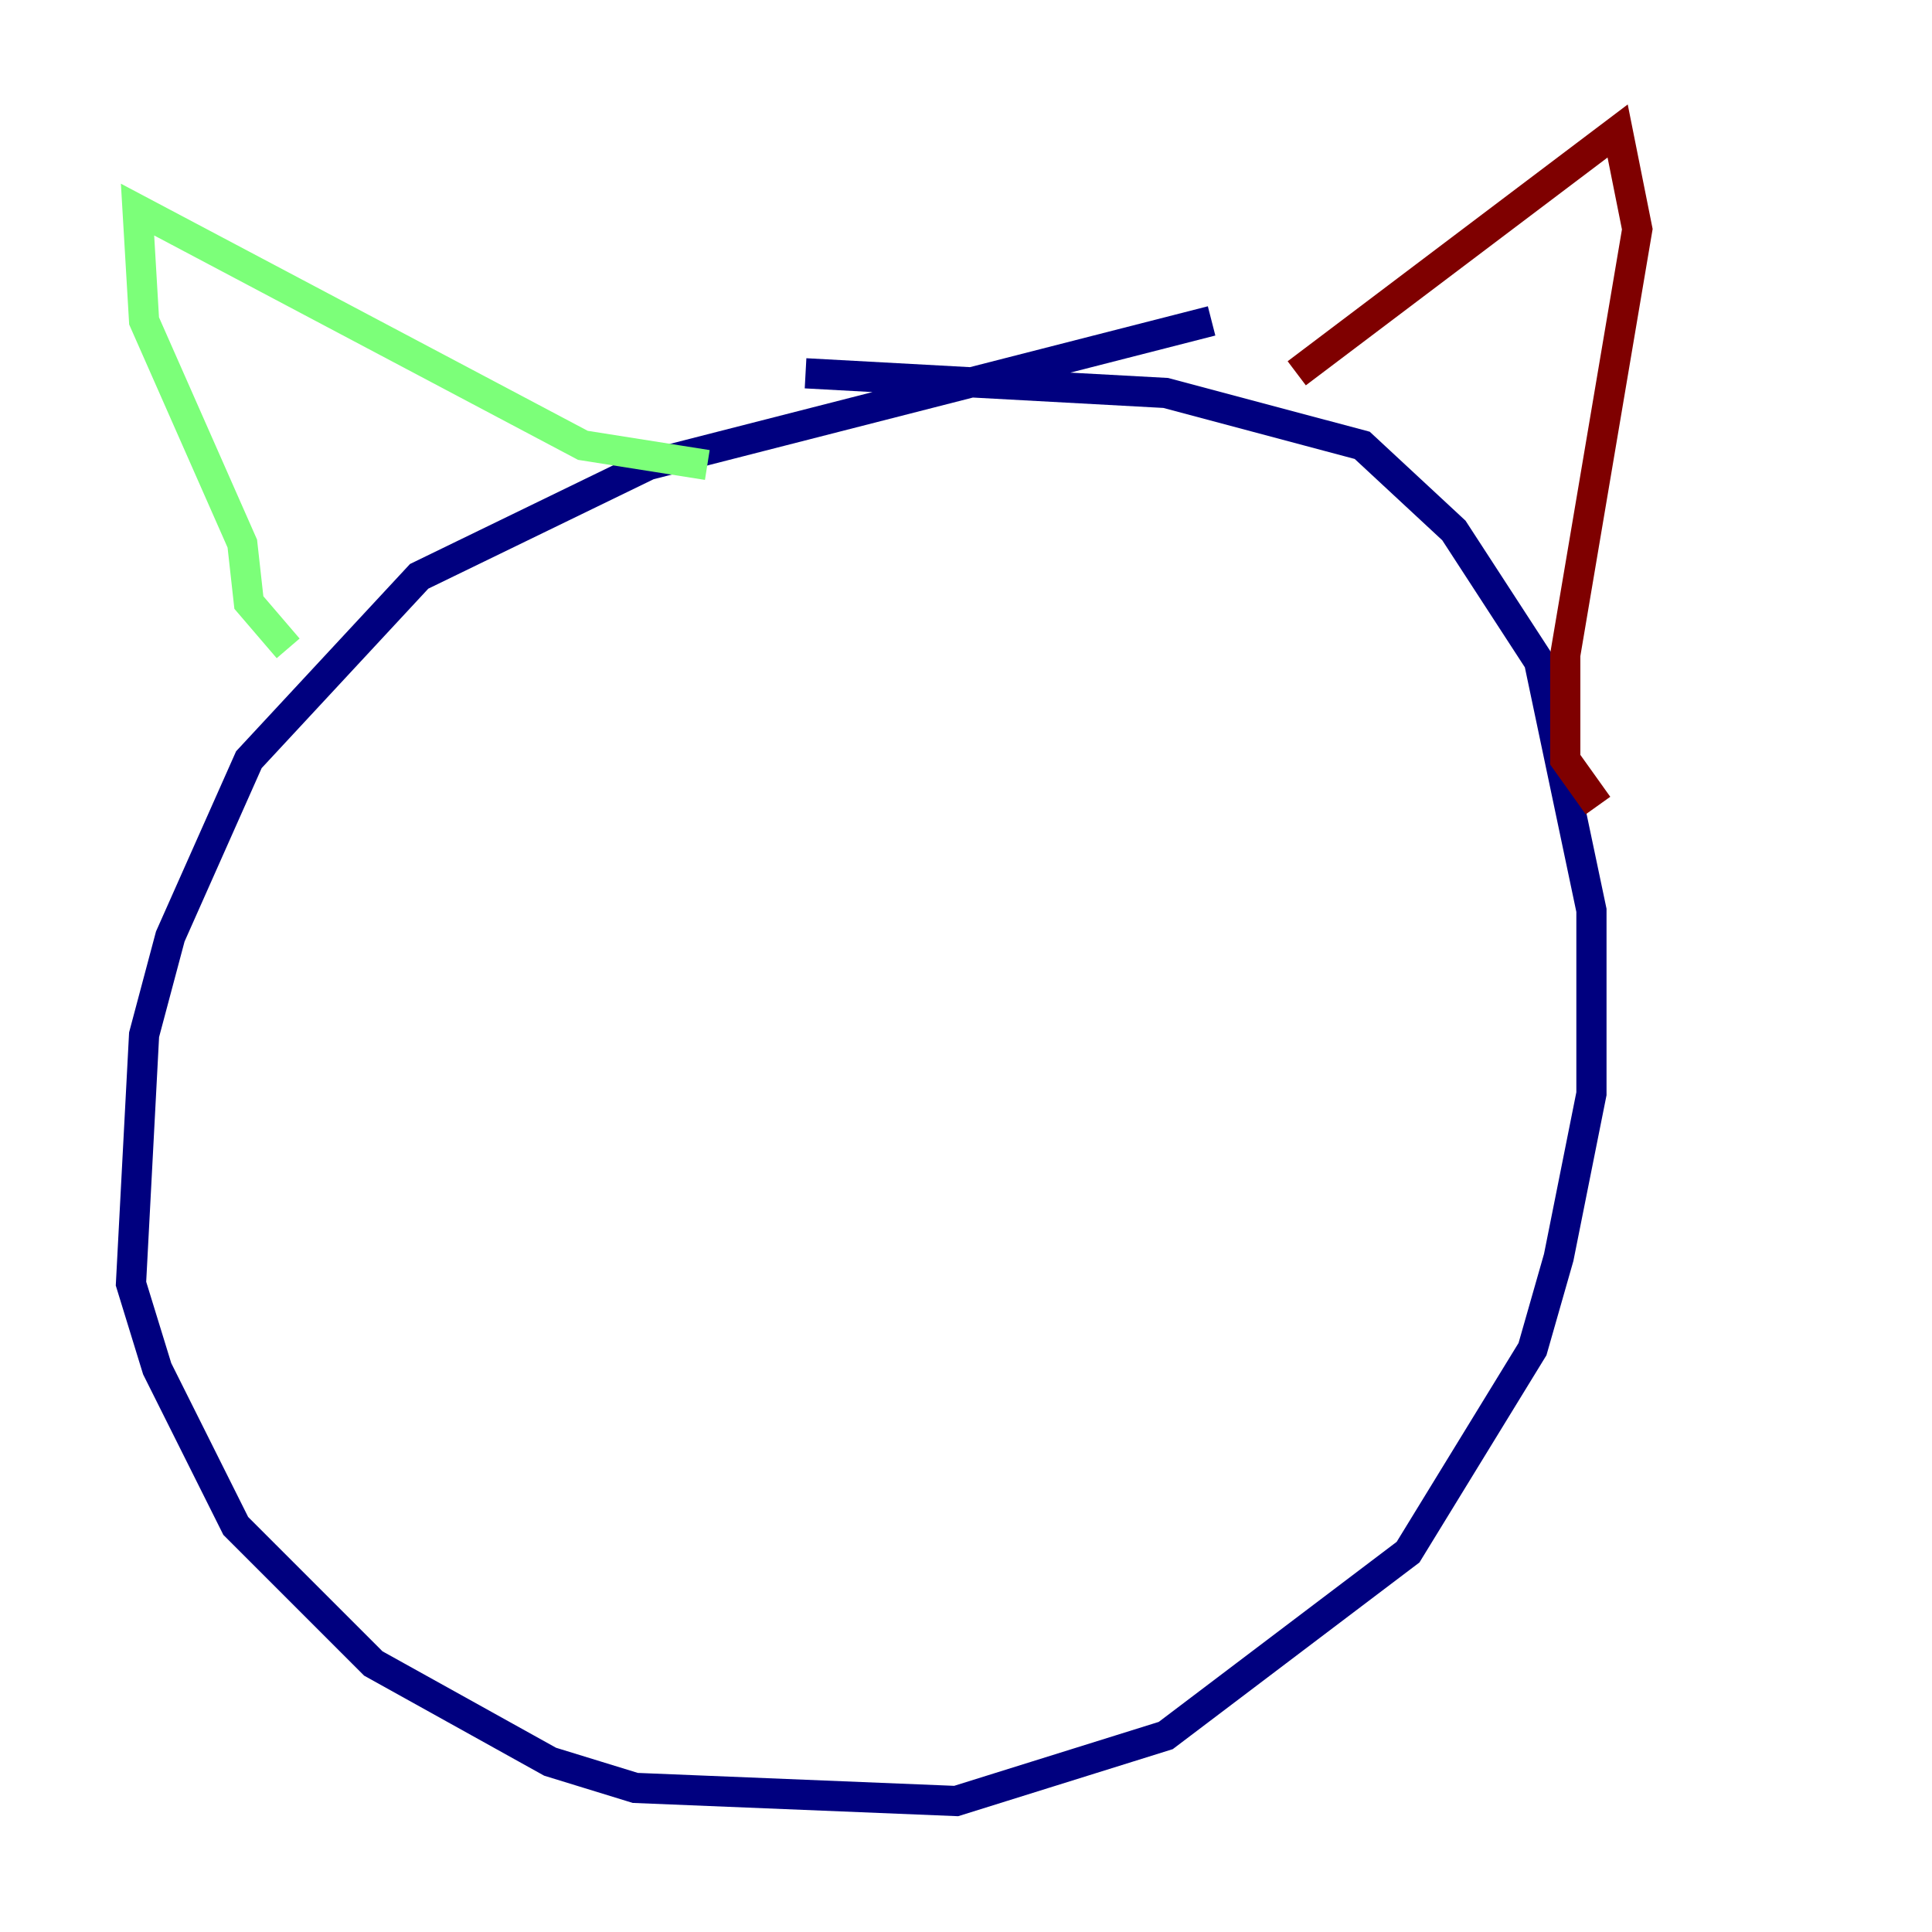 <?xml version="1.0" encoding="utf-8" ?>
<svg baseProfile="tiny" height="128" version="1.2" viewBox="0,0,128,128" width="128" xmlns="http://www.w3.org/2000/svg" xmlns:ev="http://www.w3.org/2001/xml-events" xmlns:xlink="http://www.w3.org/1999/xlink"><defs /><polyline fill="none" points="80.271,21.261 42.956,30.807 27.77,38.183 16.488,50.332 11.281,62.047 9.546,68.556 8.678,85.044 10.414,90.685 15.62,101.098 24.732,110.21 36.447,116.719 42.088,118.454 63.349,119.322 77.234,114.983 93.288,102.834 101.532,89.383 103.268,83.308 105.437,72.461 105.437,60.312 101.966,43.824 96.325,35.146 90.251,29.505 77.234,26.034 53.37,24.732" stroke="#00007f" stroke-width="2" /><polyline fill="none" points="19.091,42.956 16.488,39.919 16.054,36.014 9.546,21.261 9.112,13.885 38.617,29.505 46.861,30.807" stroke="#7cff79" stroke-width="2" /><polyline fill="none" points="85.912,24.732 107.173,8.678 108.475,15.186 103.702,43.39 103.702,50.332 105.871,53.37" stroke="#7f0000" stroke-width="2" /></svg>